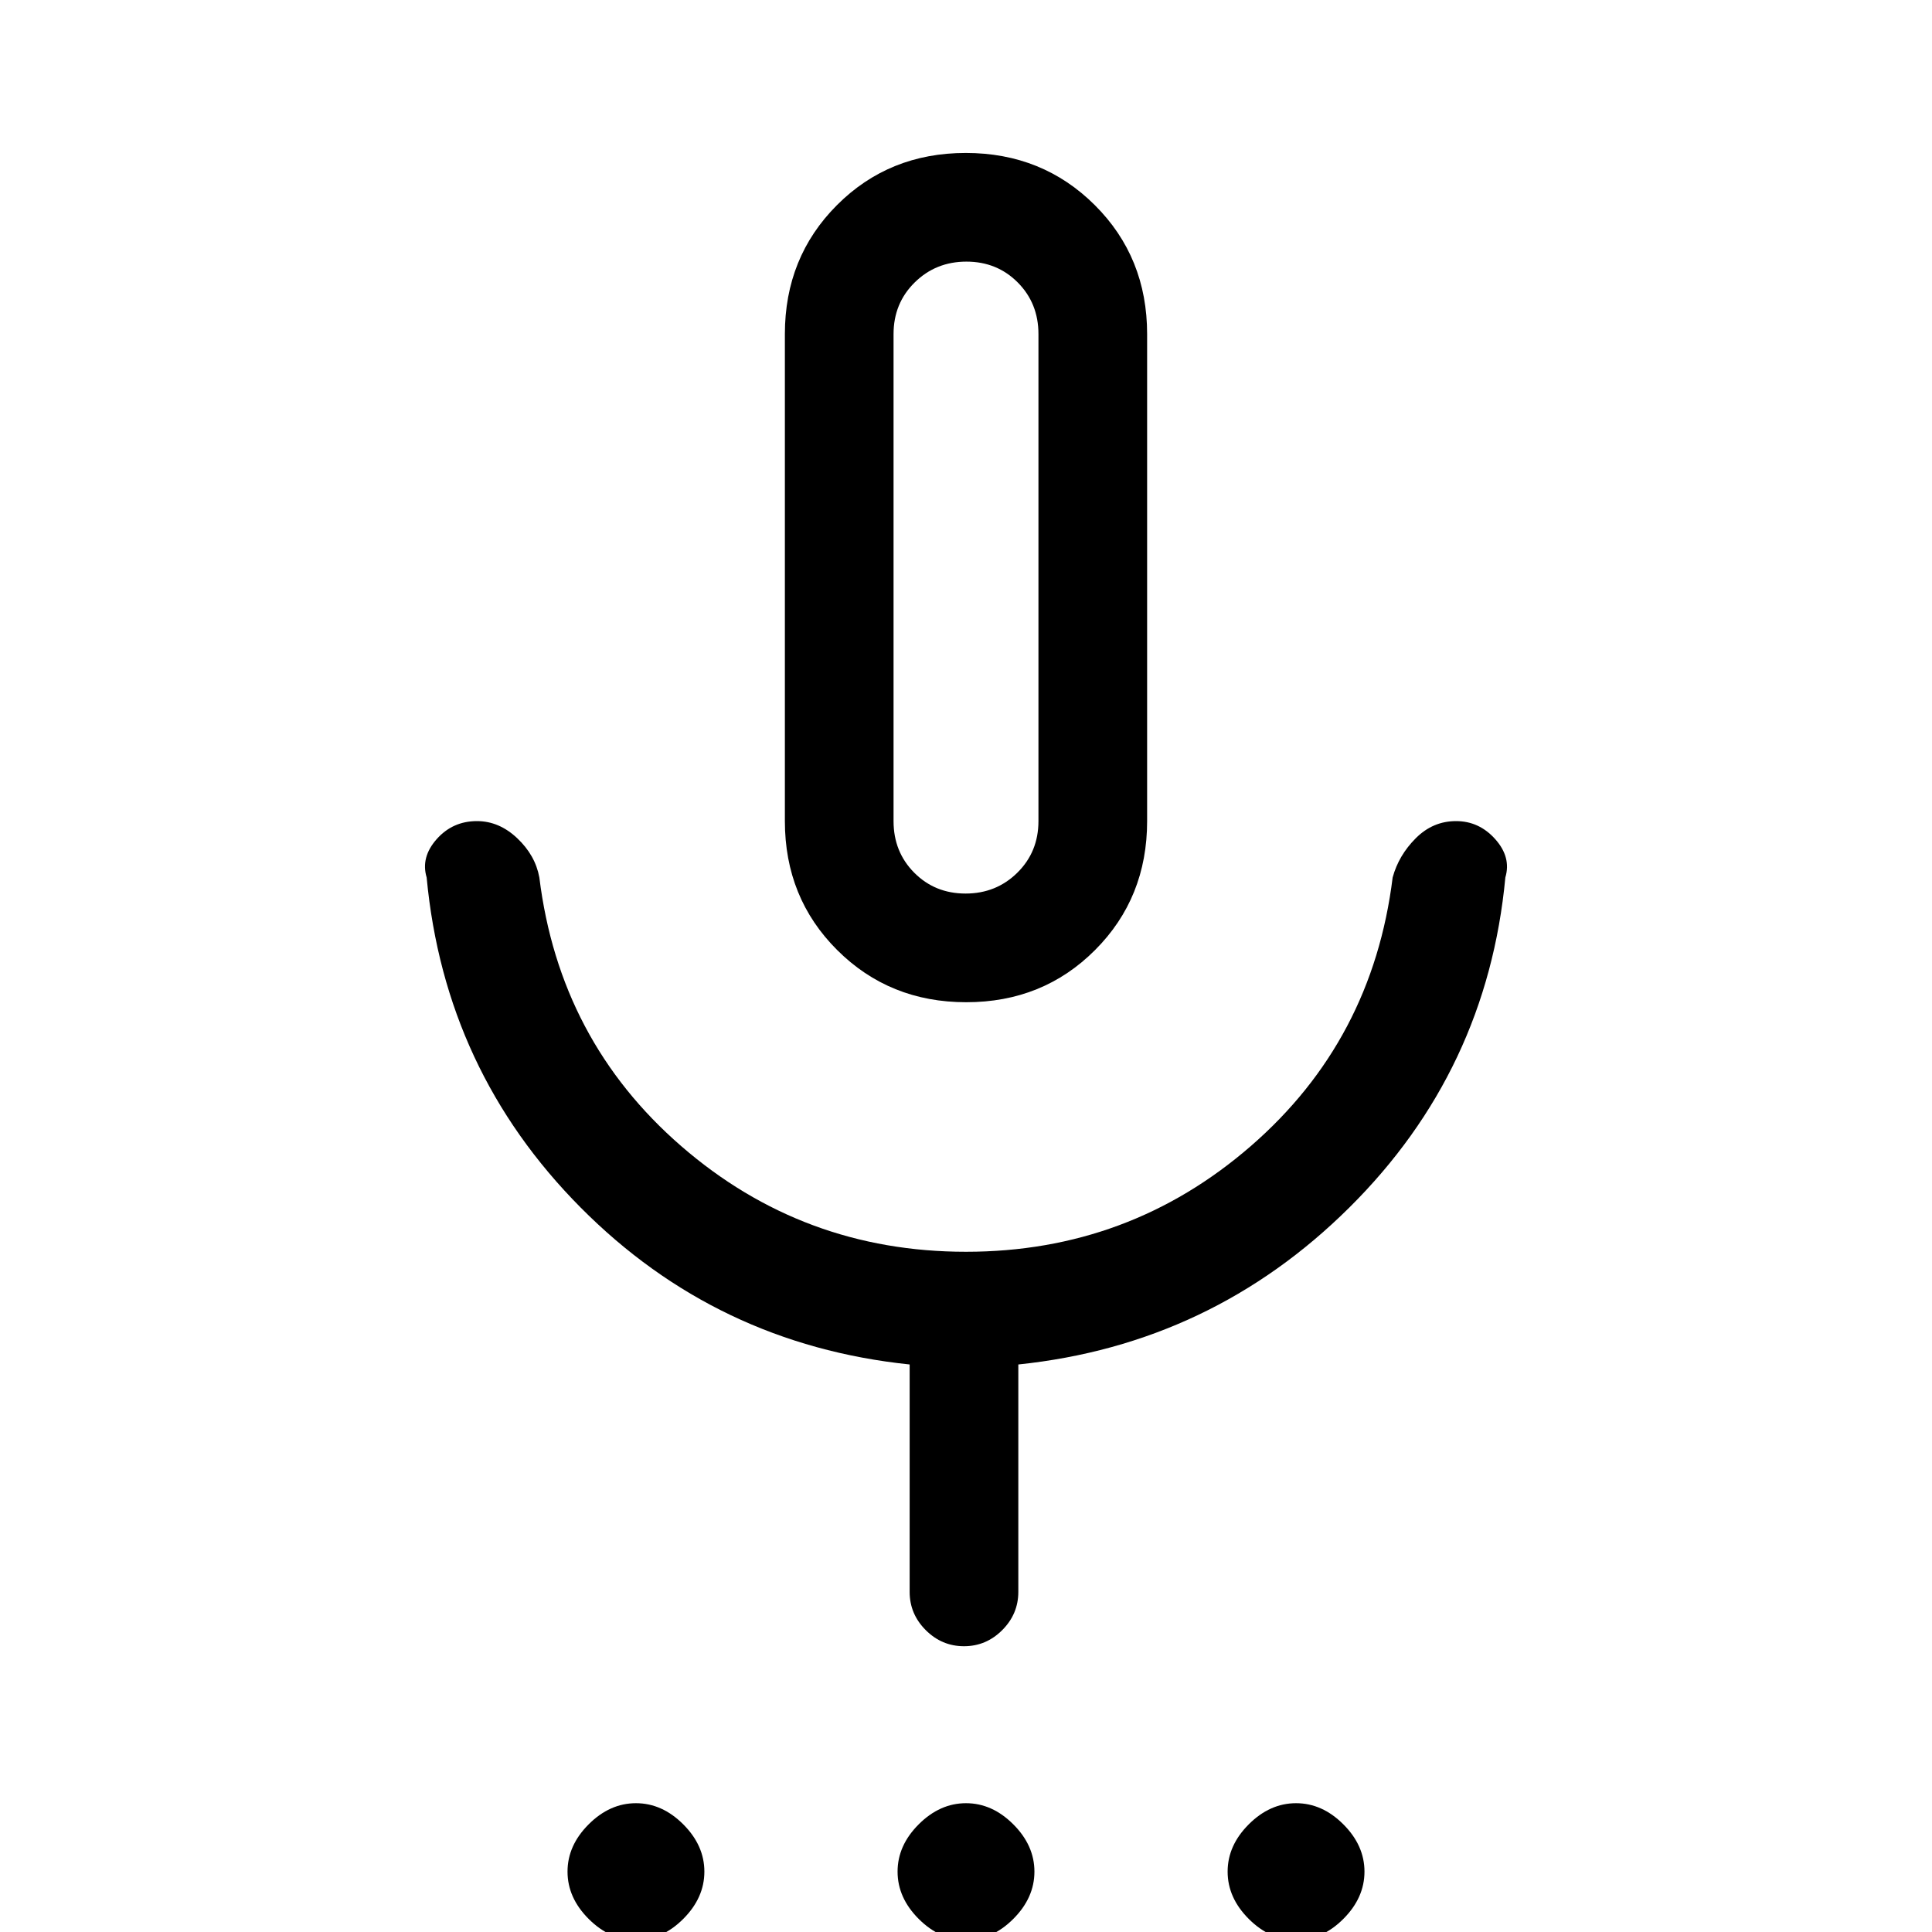 <svg xmlns="http://www.w3.org/2000/svg" height="24" viewBox="0 -960 960 960" width="24"><path d="M316 4q-13 0-23.5-10.5T282-30q0-13 10.5-23.5T316-64q13 0 23.5 10.5T350-30q0 13-10.5 23.5T316 4Zm164 0q-13 0-23.5-10.5T446-30q0-13 10.5-23.5T480-64q13 0 23.5 10.5T514-30q0 13-10.5 23.5T480 4Zm164 0q-13 0-23.5-10.5T610-30q0-13 10.5-23.5T644-64q13 0 23.5 10.5T678-30q0 13-10.5 23.5T644 4ZM480.12-462Q442-462 416-487.92q-26-25.91-26-64.08v-242q0-38.17 25.88-64.08 25.88-25.92 64-25.92Q518-884 544-858.08q26 25.91 26 64.08v242q0 38.17-25.88 64.08-25.88 25.92-64 25.92ZM480-673Zm-28 504v-113q-96-10-163.5-78T212-524q-3-10 4.95-19t20.05-9q11 0 20 8.5t11 19.5q10 81 70.5 133.5T480-338q81 0 141.5-52.5T692-524q3-11 11.5-19.5t20-8.5q11.5 0 19.5 9t5 19q-9 96-77.5 164T506-282v113q0 11-8 19t-19 8q-11 0-19-8t-8-19Zm27.79-347q15.21 0 25.71-10.35T516-552v-242q0-15.3-10.29-25.65Q495.42-830 480.21-830t-25.71 10.35Q444-809.3 444-794v242q0 15.3 10.29 25.65Q464.58-516 479.79-516Z"/></svg>